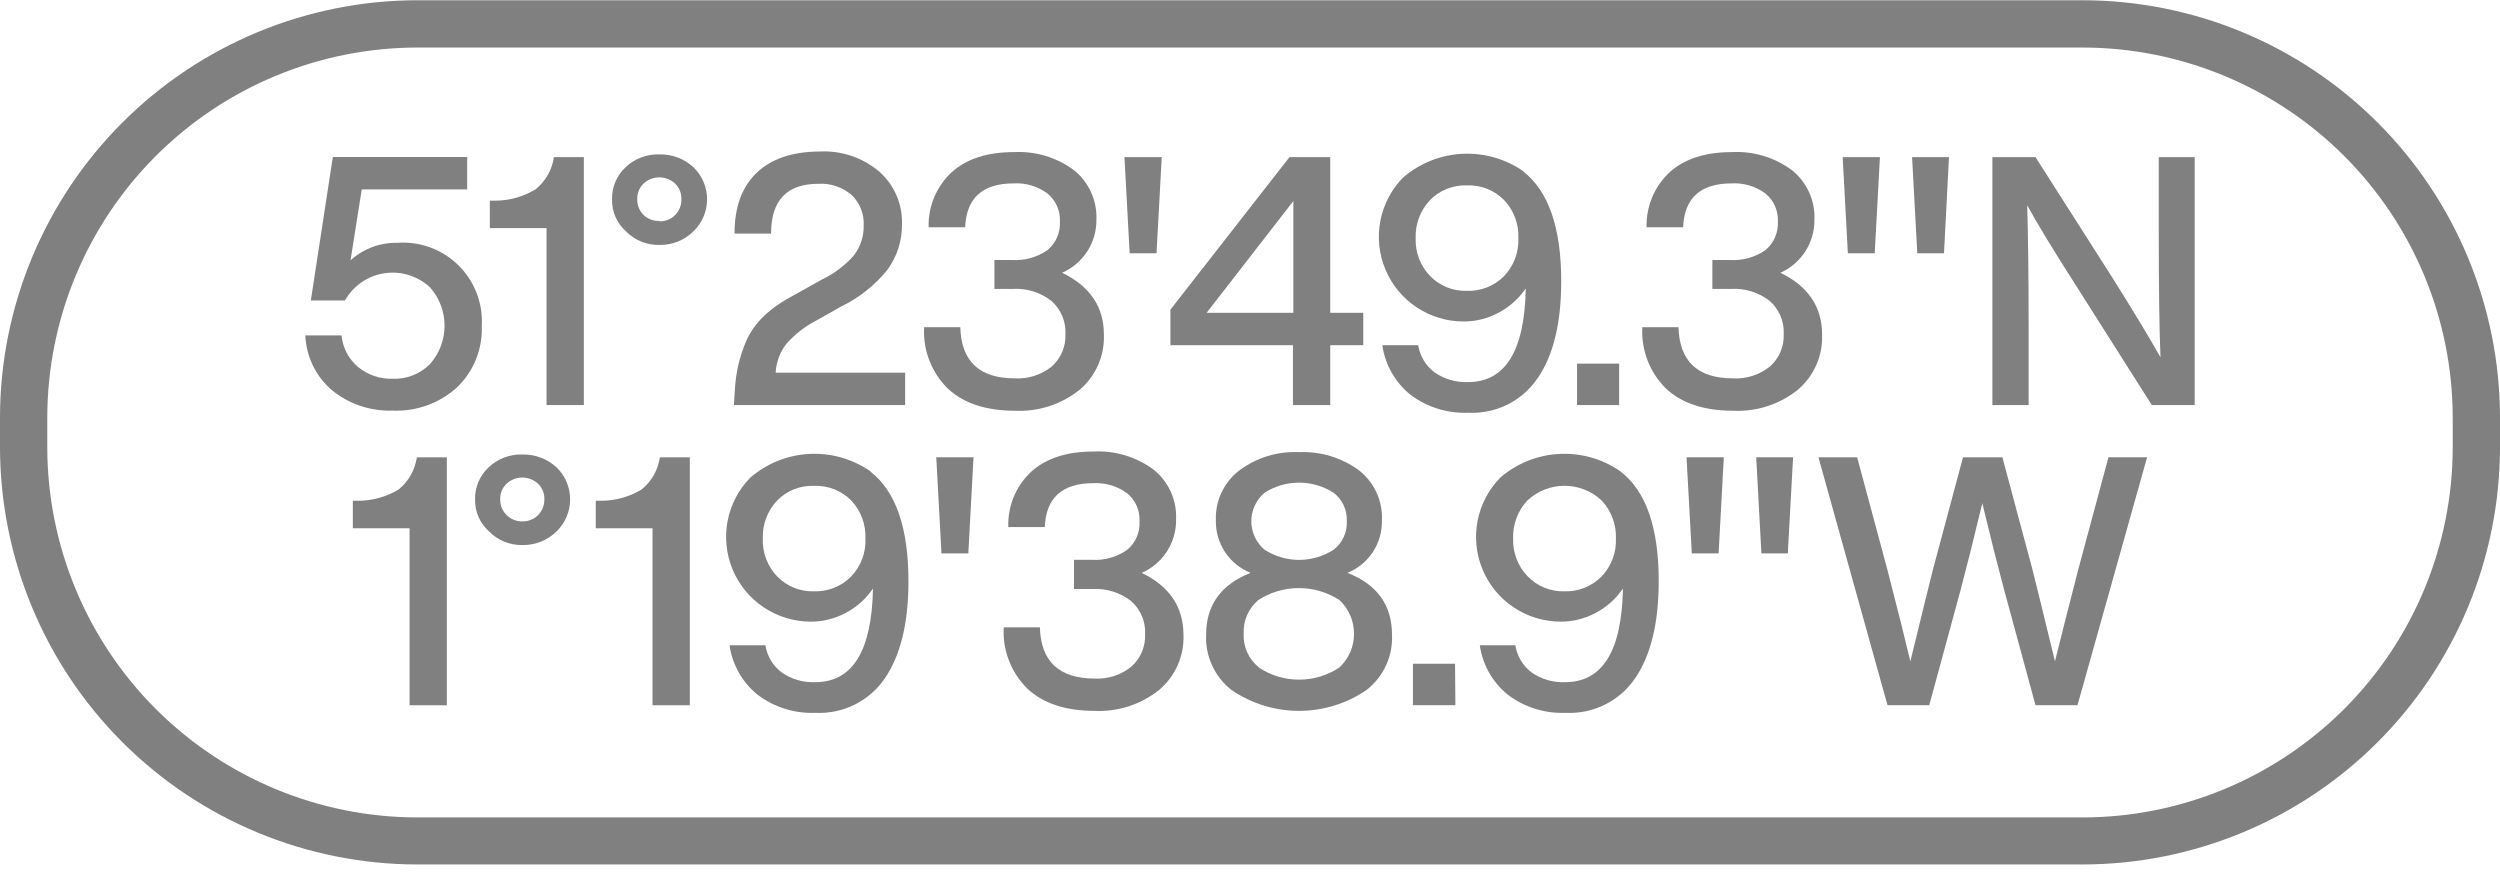 <svg width="137" height="48" viewBox="0 0 137 48" fill="none" xmlns="http://www.w3.org/2000/svg">
<g clip-path="url(#clip0_10_13529)">
<path d="M21.767 13.307C22.381 13.261 22.998 13.346 23.576 13.558C24.154 13.77 24.68 14.103 25.119 14.535C25.558 14.967 25.9 15.488 26.121 16.063C26.342 16.637 26.437 17.253 26.401 17.867C26.425 18.486 26.319 19.103 26.089 19.678C25.859 20.253 25.511 20.774 25.067 21.206C24.59 21.645 24.03 21.986 23.421 22.208C22.812 22.43 22.165 22.53 21.517 22.501C20.306 22.543 19.121 22.144 18.183 21.378C17.749 21.005 17.396 20.546 17.146 20.03C16.897 19.515 16.756 18.953 16.731 18.381H18.714C18.779 19.053 19.105 19.673 19.621 20.109C20.154 20.547 20.827 20.777 21.517 20.756C21.896 20.772 22.275 20.708 22.628 20.568C22.982 20.428 23.302 20.216 23.568 19.945C24.08 19.366 24.362 18.62 24.362 17.848C24.362 17.076 24.08 16.33 23.568 15.751C23.236 15.441 22.839 15.209 22.405 15.075C21.971 14.94 21.512 14.906 21.063 14.975C20.614 15.043 20.186 15.213 19.812 15.471C19.438 15.729 19.128 16.068 18.904 16.464H17.034L18.239 8.604H25.602V10.379H19.824L19.21 14.265C19.909 13.631 20.824 13.288 21.767 13.307Z" fill="#808080"/>
<path d="M30.353 8.611H31.994V22.198H29.951V12.502H26.842V10.995H27.148C27.926 10.993 28.688 10.778 29.351 10.373C29.897 9.935 30.255 9.305 30.353 8.611Z" fill="#808080"/>
<path d="M36.131 13.423C35.791 13.43 35.453 13.367 35.138 13.238C34.823 13.11 34.538 12.918 34.3 12.676C34.054 12.456 33.859 12.185 33.728 11.882C33.596 11.58 33.532 11.252 33.54 10.922C33.532 10.593 33.594 10.267 33.722 9.964C33.85 9.661 34.041 9.388 34.282 9.165C34.528 8.93 34.818 8.746 35.136 8.626C35.453 8.505 35.791 8.449 36.131 8.461C36.822 8.442 37.493 8.695 38.001 9.165C38.237 9.392 38.425 9.664 38.554 9.966C38.682 10.268 38.748 10.592 38.748 10.92C38.748 11.248 38.682 11.572 38.554 11.874C38.425 12.176 38.237 12.448 38.001 12.676C37.755 12.919 37.463 13.11 37.142 13.238C36.82 13.367 36.477 13.429 36.131 13.423ZM36.131 12.127C36.291 12.133 36.45 12.105 36.598 12.047C36.747 11.988 36.882 11.899 36.995 11.786C37.108 11.673 37.197 11.538 37.256 11.39C37.316 11.241 37.344 11.082 37.34 10.922C37.347 10.762 37.319 10.602 37.26 10.454C37.2 10.305 37.11 10.17 36.995 10.059C36.76 9.841 36.451 9.719 36.131 9.719C35.811 9.719 35.502 9.841 35.267 10.059C35.152 10.17 35.062 10.305 35.002 10.454C34.943 10.602 34.915 10.762 34.922 10.922C34.917 11.083 34.947 11.243 35.008 11.392C35.068 11.54 35.16 11.675 35.276 11.786C35.39 11.894 35.524 11.978 35.671 12.033C35.818 12.088 35.974 12.113 36.131 12.106V12.127Z" fill="#808080"/>
<path d="M42.506 20.424H49.602V22.199H40.217L40.273 21.335C40.322 20.414 40.535 19.509 40.904 18.662C41.335 17.686 42.199 16.857 43.495 16.183L45.037 15.319C45.706 15.001 46.304 14.55 46.794 13.994C47.157 13.522 47.346 12.939 47.33 12.344C47.344 12.036 47.293 11.729 47.179 11.443C47.065 11.157 46.891 10.899 46.669 10.685C46.164 10.252 45.511 10.033 44.847 10.072C43.119 10.072 42.255 10.982 42.255 12.802H40.251C40.251 11.362 40.651 10.255 41.452 9.481C42.252 8.706 43.404 8.313 44.907 8.302C46.102 8.238 47.276 8.634 48.189 9.407C48.592 9.765 48.912 10.207 49.126 10.701C49.34 11.196 49.444 11.732 49.429 12.27C49.444 13.173 49.163 14.056 48.63 14.784C47.949 15.63 47.089 16.314 46.112 16.788L44.756 17.552C44.124 17.876 43.558 18.315 43.089 18.848C42.738 19.302 42.535 19.852 42.506 20.424Z" fill="#808080"/>
<path d="M58.204 14.947C59.733 15.687 60.496 16.819 60.493 18.342C60.515 18.914 60.406 19.484 60.175 20.007C59.943 20.531 59.596 20.995 59.158 21.365C58.16 22.162 56.906 22.568 55.63 22.509C54.041 22.509 52.81 22.104 51.937 21.291C51.495 20.856 51.151 20.331 50.927 19.751C50.704 19.172 50.607 18.552 50.642 17.931H52.624C52.676 19.803 53.675 20.737 55.621 20.734C56.353 20.774 57.074 20.54 57.642 20.078C57.889 19.857 58.084 19.584 58.212 19.278C58.341 18.973 58.4 18.643 58.385 18.312C58.403 17.971 58.343 17.63 58.211 17.315C58.079 17 57.877 16.719 57.621 16.493C57.02 16.022 56.267 15.787 55.505 15.833H54.494V14.248H55.449C56.144 14.294 56.834 14.102 57.405 13.704C57.633 13.512 57.813 13.271 57.931 12.998C58.048 12.725 58.1 12.428 58.083 12.131C58.096 11.842 58.042 11.554 57.924 11.289C57.806 11.024 57.629 10.791 57.405 10.607C56.869 10.209 56.21 10.011 55.544 10.05C53.851 10.05 52.952 10.853 52.892 12.455H50.888C50.872 11.89 50.977 11.328 51.196 10.807C51.415 10.285 51.743 9.817 52.158 9.432C52.978 8.698 54.114 8.335 55.561 8.335C56.739 8.273 57.903 8.623 58.852 9.324C59.255 9.648 59.576 10.063 59.79 10.534C60.004 11.005 60.104 11.52 60.083 12.036C60.091 12.653 59.917 13.258 59.583 13.775C59.248 14.293 58.769 14.701 58.204 14.947Z" fill="#808080"/>
<path d="M63.378 13.88H61.905L61.62 8.611H63.663L63.378 13.88Z" fill="#808080"/>
<path d="M72.896 17.141H74.706V18.916H72.896V22.198H70.853V18.916H64.138V16.968L70.663 8.611H72.896V17.141ZM70.875 17.141V11.017L66.124 17.141H70.875Z" fill="#808080"/>
<path d="M83.473 9.394C84.861 10.477 85.555 12.481 85.555 15.406C85.555 17.709 85.123 19.483 84.259 20.727C83.843 21.342 83.274 21.839 82.609 22.171C81.944 22.502 81.205 22.656 80.463 22.618C79.325 22.665 78.205 22.317 77.293 21.634C76.454 20.956 75.903 19.985 75.751 18.917H77.716C77.812 19.514 78.135 20.049 78.619 20.411C79.154 20.778 79.793 20.963 80.442 20.938C82.494 20.938 83.551 19.228 83.611 15.807C83.231 16.361 82.723 16.816 82.13 17.133C81.536 17.454 80.871 17.62 80.195 17.617C79.281 17.616 78.387 17.346 77.627 16.838C76.866 16.331 76.272 15.611 75.919 14.767C75.567 13.924 75.471 12.995 75.645 12.097C75.819 11.2 76.254 10.373 76.896 9.722C77.803 8.943 78.944 8.488 80.139 8.429C81.334 8.369 82.514 8.709 83.495 9.394H83.473ZM80.381 15.937C80.757 15.951 81.132 15.888 81.482 15.751C81.832 15.613 82.15 15.405 82.415 15.138C82.68 14.863 82.887 14.537 83.023 14.18C83.158 13.823 83.221 13.442 83.206 13.061C83.223 12.676 83.163 12.292 83.028 11.932C82.894 11.571 82.688 11.241 82.424 10.962C82.158 10.694 81.839 10.483 81.487 10.345C81.135 10.207 80.759 10.143 80.381 10.159C80.006 10.146 79.633 10.211 79.285 10.351C78.936 10.491 78.621 10.702 78.36 10.97C78.098 11.25 77.894 11.578 77.759 11.937C77.625 12.296 77.564 12.678 77.578 13.061C77.565 13.441 77.628 13.821 77.765 14.176C77.901 14.531 78.108 14.856 78.373 15.13C78.632 15.395 78.944 15.604 79.288 15.743C79.632 15.882 80.001 15.948 80.372 15.937H80.381Z" fill="#808080"/>
<path d="M88.729 22.198H86.423V19.926H88.729V22.198Z" fill="#808080"/>
<path d="M97.565 14.947C99.091 15.687 99.853 16.819 99.85 18.342C99.872 18.914 99.763 19.484 99.531 20.007C99.3 20.531 98.953 20.995 98.515 21.365C97.517 22.162 96.263 22.568 94.987 22.509C93.398 22.509 92.167 22.104 91.294 21.292C90.853 20.855 90.509 20.33 90.286 19.751C90.063 19.171 89.965 18.551 89.999 17.931H91.981C92.033 19.803 93.032 20.737 94.978 20.734C95.71 20.774 96.43 20.54 96.999 20.078C97.247 19.857 97.442 19.584 97.572 19.279C97.701 18.973 97.761 18.643 97.747 18.312C97.764 17.971 97.705 17.63 97.573 17.315C97.44 17 97.238 16.719 96.982 16.493C96.379 16.022 95.626 15.787 94.862 15.833H93.838V14.248H94.793C95.488 14.294 96.178 14.102 96.749 13.704C96.977 13.512 97.157 13.271 97.275 12.998C97.392 12.725 97.445 12.428 97.427 12.131C97.44 11.842 97.386 11.554 97.268 11.289C97.15 11.025 96.973 10.791 96.749 10.607C96.213 10.209 95.554 10.011 94.888 10.05C93.195 10.05 92.296 10.853 92.236 12.455H90.232C90.216 11.89 90.322 11.328 90.54 10.807C90.759 10.285 91.087 9.817 91.502 9.432C92.322 8.698 93.458 8.335 94.909 8.335C96.086 8.273 97.249 8.623 98.196 9.324C98.6 9.647 98.923 10.062 99.138 10.533C99.352 11.004 99.453 11.519 99.431 12.036C99.439 12.651 99.266 13.254 98.935 13.772C98.603 14.289 98.127 14.698 97.565 14.947Z" fill="#808080"/>
<path d="M102.735 13.88H101.263L100.978 8.611H103.02L102.735 13.88ZM106.531 13.88H105.067L104.782 8.611H106.804L106.531 13.88Z" fill="#808080"/>
<path d="M118.3 12.731V8.611H120.269V22.198H117.919L113.743 15.612C112.521 13.707 111.636 12.248 111.091 11.246C111.139 12.757 111.169 15.038 111.169 18.074V22.198H109.183V8.611H111.545L115.743 15.193C116.874 16.99 117.758 18.452 118.395 19.581C118.33 18.056 118.3 15.772 118.3 12.731Z" fill="#808080"/>
<path d="M22.842 25.062H24.487V38.649H22.445V28.949H19.335V27.442H19.637C20.415 27.439 21.178 27.225 21.844 26.825C22.387 26.384 22.744 25.755 22.842 25.062Z" fill="#808080"/>
<path d="M28.625 29.868C28.286 29.875 27.948 29.812 27.634 29.684C27.32 29.555 27.035 29.364 26.798 29.121C26.551 28.901 26.355 28.631 26.223 28.328C26.091 28.025 26.027 27.698 26.034 27.367C26.026 27.038 26.089 26.712 26.217 26.409C26.345 26.106 26.536 25.834 26.777 25.61C27.023 25.376 27.313 25.193 27.63 25.072C27.948 24.951 28.286 24.895 28.625 24.906C29.317 24.889 29.989 25.141 30.499 25.61C30.735 25.837 30.922 26.11 31.049 26.412C31.177 26.713 31.243 27.038 31.243 27.365C31.243 27.693 31.177 28.017 31.049 28.319C30.922 28.62 30.735 28.893 30.499 29.121C30.253 29.364 29.96 29.556 29.638 29.684C29.316 29.813 28.972 29.875 28.625 29.868ZM28.625 28.572C28.784 28.576 28.942 28.548 29.09 28.489C29.238 28.431 29.372 28.342 29.485 28.23C29.597 28.118 29.686 27.984 29.745 27.836C29.805 27.689 29.834 27.531 29.83 27.372C29.837 27.211 29.811 27.051 29.751 26.902C29.691 26.753 29.601 26.619 29.485 26.508C29.25 26.29 28.941 26.169 28.621 26.169C28.3 26.169 27.992 26.29 27.757 26.508C27.642 26.619 27.552 26.754 27.492 26.903C27.433 27.052 27.405 27.212 27.412 27.372C27.41 27.53 27.44 27.687 27.499 27.833C27.559 27.98 27.647 28.113 27.759 28.224C27.871 28.336 28.004 28.425 28.151 28.484C28.297 28.544 28.454 28.574 28.612 28.572H28.625Z" fill="#808080"/>
<path d="M36.161 25.062H37.802V38.649H35.759V28.949H32.649V27.442H32.956C33.732 27.438 34.493 27.225 35.159 26.825C35.703 26.385 36.061 25.755 36.161 25.062Z" fill="#808080"/>
<path d="M47.701 25.844C49.089 26.923 49.783 28.926 49.783 31.851C49.783 34.14 49.351 35.915 48.487 37.176C48.068 37.789 47.499 38.284 46.835 38.614C46.17 38.945 45.432 39.099 44.691 39.063C43.553 39.111 42.435 38.763 41.525 38.079C40.683 37.403 40.13 36.431 39.979 35.362H41.944C42.039 35.961 42.364 36.499 42.851 36.861C43.386 37.228 44.026 37.411 44.674 37.383C46.721 37.383 47.776 35.673 47.839 32.253C47.461 32.808 46.955 33.263 46.362 33.579C45.767 33.901 45.1 34.069 44.423 34.067C43.509 34.065 42.615 33.793 41.855 33.285C41.095 32.778 40.501 32.057 40.149 31.213C39.796 30.37 39.701 29.441 39.874 28.543C40.048 27.646 40.482 26.819 41.123 26.168C42.031 25.388 43.172 24.932 44.367 24.874C45.563 24.815 46.743 25.156 47.723 25.844H47.701ZM44.605 32.404C44.98 32.417 45.354 32.353 45.703 32.214C46.053 32.076 46.37 31.867 46.634 31.601C46.9 31.326 47.108 31.001 47.243 30.643C47.379 30.286 47.441 29.905 47.425 29.523C47.441 29.139 47.381 28.756 47.248 28.395C47.114 28.035 46.91 27.705 46.647 27.424C46.381 27.157 46.061 26.948 45.71 26.81C45.358 26.673 44.982 26.61 44.605 26.625C44.23 26.611 43.856 26.675 43.508 26.814C43.16 26.953 42.845 27.164 42.583 27.433C42.321 27.712 42.117 28.041 41.983 28.4C41.848 28.759 41.787 29.14 41.802 29.523C41.788 29.904 41.851 30.282 41.987 30.638C42.123 30.993 42.328 31.318 42.592 31.592C42.853 31.86 43.166 32.07 43.513 32.21C43.859 32.35 44.231 32.416 44.605 32.404Z" fill="#808080"/>
<path d="M53.064 30.326H51.592L51.307 25.057H53.349L53.064 30.326Z" fill="#808080"/>
<path d="M62.566 31.394C64.089 32.131 64.852 33.262 64.855 34.788C64.877 35.361 64.768 35.931 64.536 36.455C64.304 36.979 63.955 37.443 63.516 37.812C62.518 38.608 61.264 39.015 59.988 38.956C58.399 38.956 57.169 38.55 56.3 37.738C55.857 37.302 55.513 36.777 55.29 36.198C55.066 35.618 54.969 34.998 55.004 34.378H56.986C57.038 36.247 58.037 37.182 59.984 37.185C60.716 37.225 61.437 36.989 62.005 36.525C62.252 36.304 62.447 36.032 62.576 35.727C62.705 35.423 62.765 35.093 62.752 34.763C62.77 34.421 62.711 34.079 62.578 33.764C62.446 33.448 62.244 33.166 61.987 32.94C61.385 32.469 60.631 32.234 59.867 32.279H58.856V30.677H59.811C60.506 30.724 61.196 30.532 61.767 30.133C61.996 29.942 62.177 29.7 62.295 29.426C62.413 29.152 62.464 28.854 62.445 28.556C62.459 28.267 62.405 27.978 62.288 27.713C62.17 27.449 61.992 27.215 61.767 27.032C61.23 26.636 60.572 26.441 59.906 26.479C58.217 26.479 57.315 27.278 57.254 28.885H55.255C55.234 28.316 55.337 27.75 55.555 27.224C55.774 26.699 56.103 26.227 56.52 25.84C57.34 25.106 58.476 24.743 59.928 24.743C61.106 24.683 62.27 25.034 63.218 25.736C63.622 26.059 63.943 26.473 64.157 26.943C64.371 27.414 64.471 27.928 64.449 28.444C64.463 29.067 64.292 29.68 63.957 30.206C63.621 30.731 63.137 31.145 62.566 31.394Z" fill="#808080"/>
<path d="M73.838 31.393C75.47 32.028 76.282 33.164 76.282 34.788C76.308 35.367 76.195 35.943 75.952 36.469C75.709 36.995 75.344 37.455 74.887 37.811C73.797 38.557 72.507 38.956 71.186 38.956C69.865 38.956 68.575 38.557 67.485 37.811C67.03 37.454 66.666 36.993 66.424 36.468C66.183 35.942 66.069 35.366 66.094 34.788C66.094 33.164 66.91 32.028 68.534 31.393C67.961 31.166 67.472 30.768 67.131 30.254C66.791 29.739 66.616 29.134 66.63 28.517C66.609 27.989 66.716 27.463 66.941 26.985C67.167 26.507 67.504 26.09 67.925 25.77C68.865 25.073 70.017 24.722 71.186 24.777C72.361 24.726 73.519 25.076 74.468 25.77C74.882 26.095 75.213 26.513 75.432 26.991C75.652 27.468 75.754 27.992 75.729 28.517C75.744 29.132 75.571 29.737 75.233 30.251C74.895 30.765 74.408 31.163 73.838 31.393ZM68.975 36.576C69.63 37.012 70.4 37.245 71.188 37.245C71.976 37.245 72.746 37.012 73.401 36.576C73.654 36.339 73.855 36.053 73.993 35.736C74.13 35.418 74.201 35.076 74.201 34.73C74.201 34.384 74.13 34.041 73.993 33.724C73.855 33.406 73.654 33.12 73.401 32.883C72.74 32.455 71.968 32.227 71.18 32.227C70.391 32.227 69.619 32.455 68.957 32.883C68.69 33.108 68.478 33.391 68.339 33.711C68.199 34.031 68.136 34.379 68.154 34.728C68.136 35.077 68.201 35.425 68.344 35.744C68.486 36.063 68.703 36.344 68.975 36.563V36.576ZM73.803 28.565C73.818 28.265 73.76 27.966 73.634 27.693C73.507 27.421 73.317 27.183 73.078 27.001C72.513 26.64 71.858 26.449 71.188 26.449C70.519 26.449 69.863 26.64 69.299 27.001C69.071 27.193 68.889 27.433 68.763 27.703C68.638 27.973 68.573 28.267 68.573 28.565C68.573 28.862 68.638 29.156 68.763 29.427C68.889 29.697 69.071 29.936 69.299 30.128C69.863 30.489 70.519 30.681 71.188 30.681C71.858 30.681 72.513 30.489 73.078 30.128C73.318 29.945 73.51 29.705 73.637 29.43C73.763 29.155 73.82 28.854 73.803 28.552V28.565Z" fill="#808080"/>
<path d="M79.755 38.645H77.427V36.373H79.737L79.755 38.645Z" fill="#808080"/>
<path d="M88.815 25.844C90.206 26.923 90.9 28.926 90.897 31.851C90.897 34.14 90.465 35.915 89.601 37.176C89.182 37.789 88.613 38.284 87.949 38.614C87.284 38.945 86.546 39.099 85.805 39.063C84.668 39.111 83.549 38.763 82.639 38.079C81.797 37.403 81.244 36.431 81.093 35.362H83.041C83.136 35.961 83.461 36.499 83.948 36.861C84.481 37.227 85.119 37.41 85.766 37.383C87.819 37.383 88.876 35.673 88.936 32.253C88.559 32.809 88.052 33.264 87.459 33.579C86.864 33.901 86.197 34.069 85.52 34.067C84.606 34.065 83.712 33.793 82.952 33.285C82.191 32.778 81.598 32.057 81.246 31.213C80.893 30.37 80.798 29.441 80.971 28.543C81.144 27.646 81.579 26.819 82.22 26.168C83.128 25.388 84.269 24.932 85.464 24.874C86.659 24.815 87.84 25.156 88.819 25.844H88.815ZM85.727 32.404C86.103 32.417 86.477 32.353 86.826 32.214C87.175 32.076 87.492 31.867 87.757 31.601C88.023 31.326 88.23 31 88.367 30.643C88.504 30.286 88.566 29.905 88.552 29.523C88.567 29.139 88.506 28.755 88.371 28.394C88.236 28.034 88.03 27.704 87.766 27.424C87.215 26.908 86.488 26.621 85.734 26.621C84.979 26.621 84.252 26.908 83.702 27.424C83.44 27.704 83.236 28.033 83.102 28.392C82.968 28.75 82.906 29.132 82.92 29.515C82.907 29.895 82.971 30.274 83.108 30.63C83.244 30.985 83.451 31.309 83.715 31.583C83.975 31.853 84.288 32.065 84.634 32.206C84.981 32.347 85.353 32.415 85.727 32.404Z" fill="#808080"/>
<path d="M94.18 30.326H92.711L92.422 25.057H94.465L94.18 30.326ZM97.972 30.326H96.525L96.24 25.057H98.261L97.972 30.326Z" fill="#808080"/>
<path d="M113.886 31.22L115.544 25.057H117.661L113.847 38.644H111.545L109.818 32.291C109.487 31.055 109.091 29.485 108.63 27.579C108.172 29.485 107.779 31.055 107.451 32.291L105.724 38.644H103.435L99.651 25.061H101.772L103.43 31.224C104.006 33.452 104.425 35.125 104.687 36.242C105.43 33.219 105.84 31.53 105.931 31.189L107.572 25.061H109.731L111.373 31.189C111.463 31.53 111.878 33.219 112.612 36.242C112.888 35.122 113.313 33.448 113.886 31.22Z" fill="#808080"/>
<path d="M114.136 47.373H22.864C16.802 47.366 10.99 44.955 6.704 40.669C2.418 36.383 0.007 30.571 0 24.51V22.864C0.01 16.805 2.423 10.997 6.709 6.713C10.995 2.43 16.804 0.021 22.864 0.014H114.136C120.198 0.021 126.01 2.432 130.296 6.718C134.582 11.004 136.993 16.816 137 22.877V24.523C136.99 30.582 134.577 36.39 130.291 40.674C126.005 44.957 120.196 47.366 114.136 47.373ZM22.864 2.605C17.489 2.612 12.337 4.75 8.536 8.55C4.736 12.35 2.598 17.503 2.591 22.877V24.523C2.598 29.897 4.736 35.05 8.536 38.85C12.337 42.65 17.489 44.788 22.864 44.795H114.136C119.511 44.788 124.663 42.65 128.464 38.85C132.264 35.05 134.402 29.897 134.409 24.523V22.877C134.402 17.503 132.264 12.35 128.464 8.55C124.663 4.75 119.511 2.612 114.136 2.605H22.864Z" fill="#808080"/>
</g>
<defs>
<clipPath id="clip0_10_13529">
<rect width="137" height="47.377" fill="white"/>
</clipPath>
</defs>
</svg>
